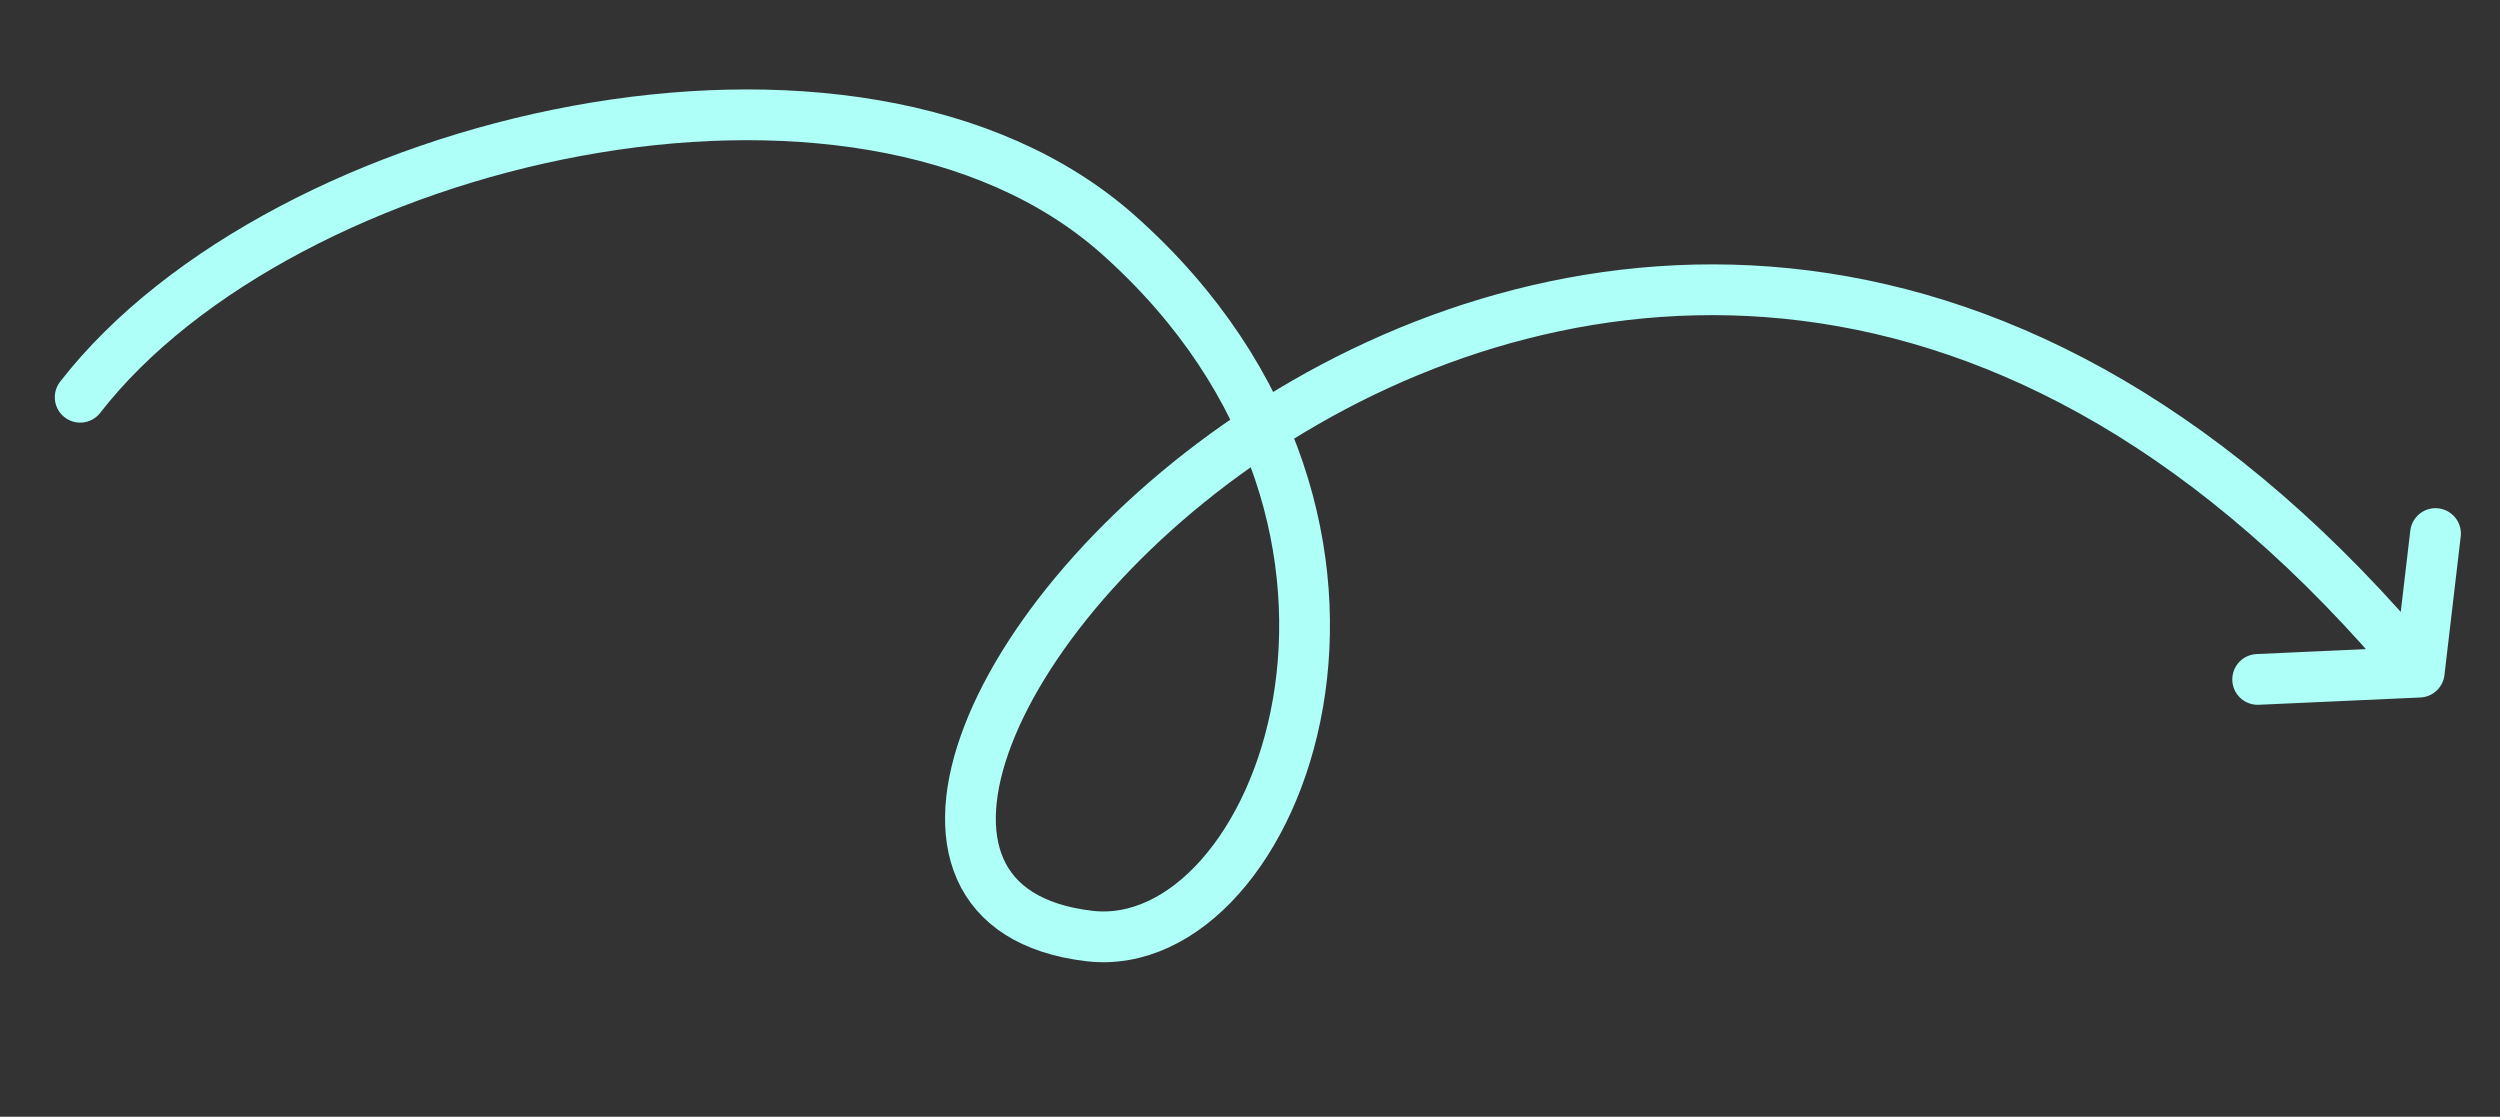 <svg width="197" height="88" viewBox="0 0 197 88" fill="none" xmlns="http://www.w3.org/2000/svg">
<rect x="0" y="0" width="197" height="88" fill="#333333" stroke="none"/>
<path d="M6.318 31.303C22.272 10.772 67.476 0.122 88.138 18.512C113.966 41.5 100.786 75.514 85.836 73.757C49.342 69.468 126.93 -23.636 190.635 52.964M190.635 52.964L191.918 42.045M190.635 52.964L177.905 53.538" stroke="#AEFFF7" stroke-width="4" stroke-linecap="round"/>
</svg>
